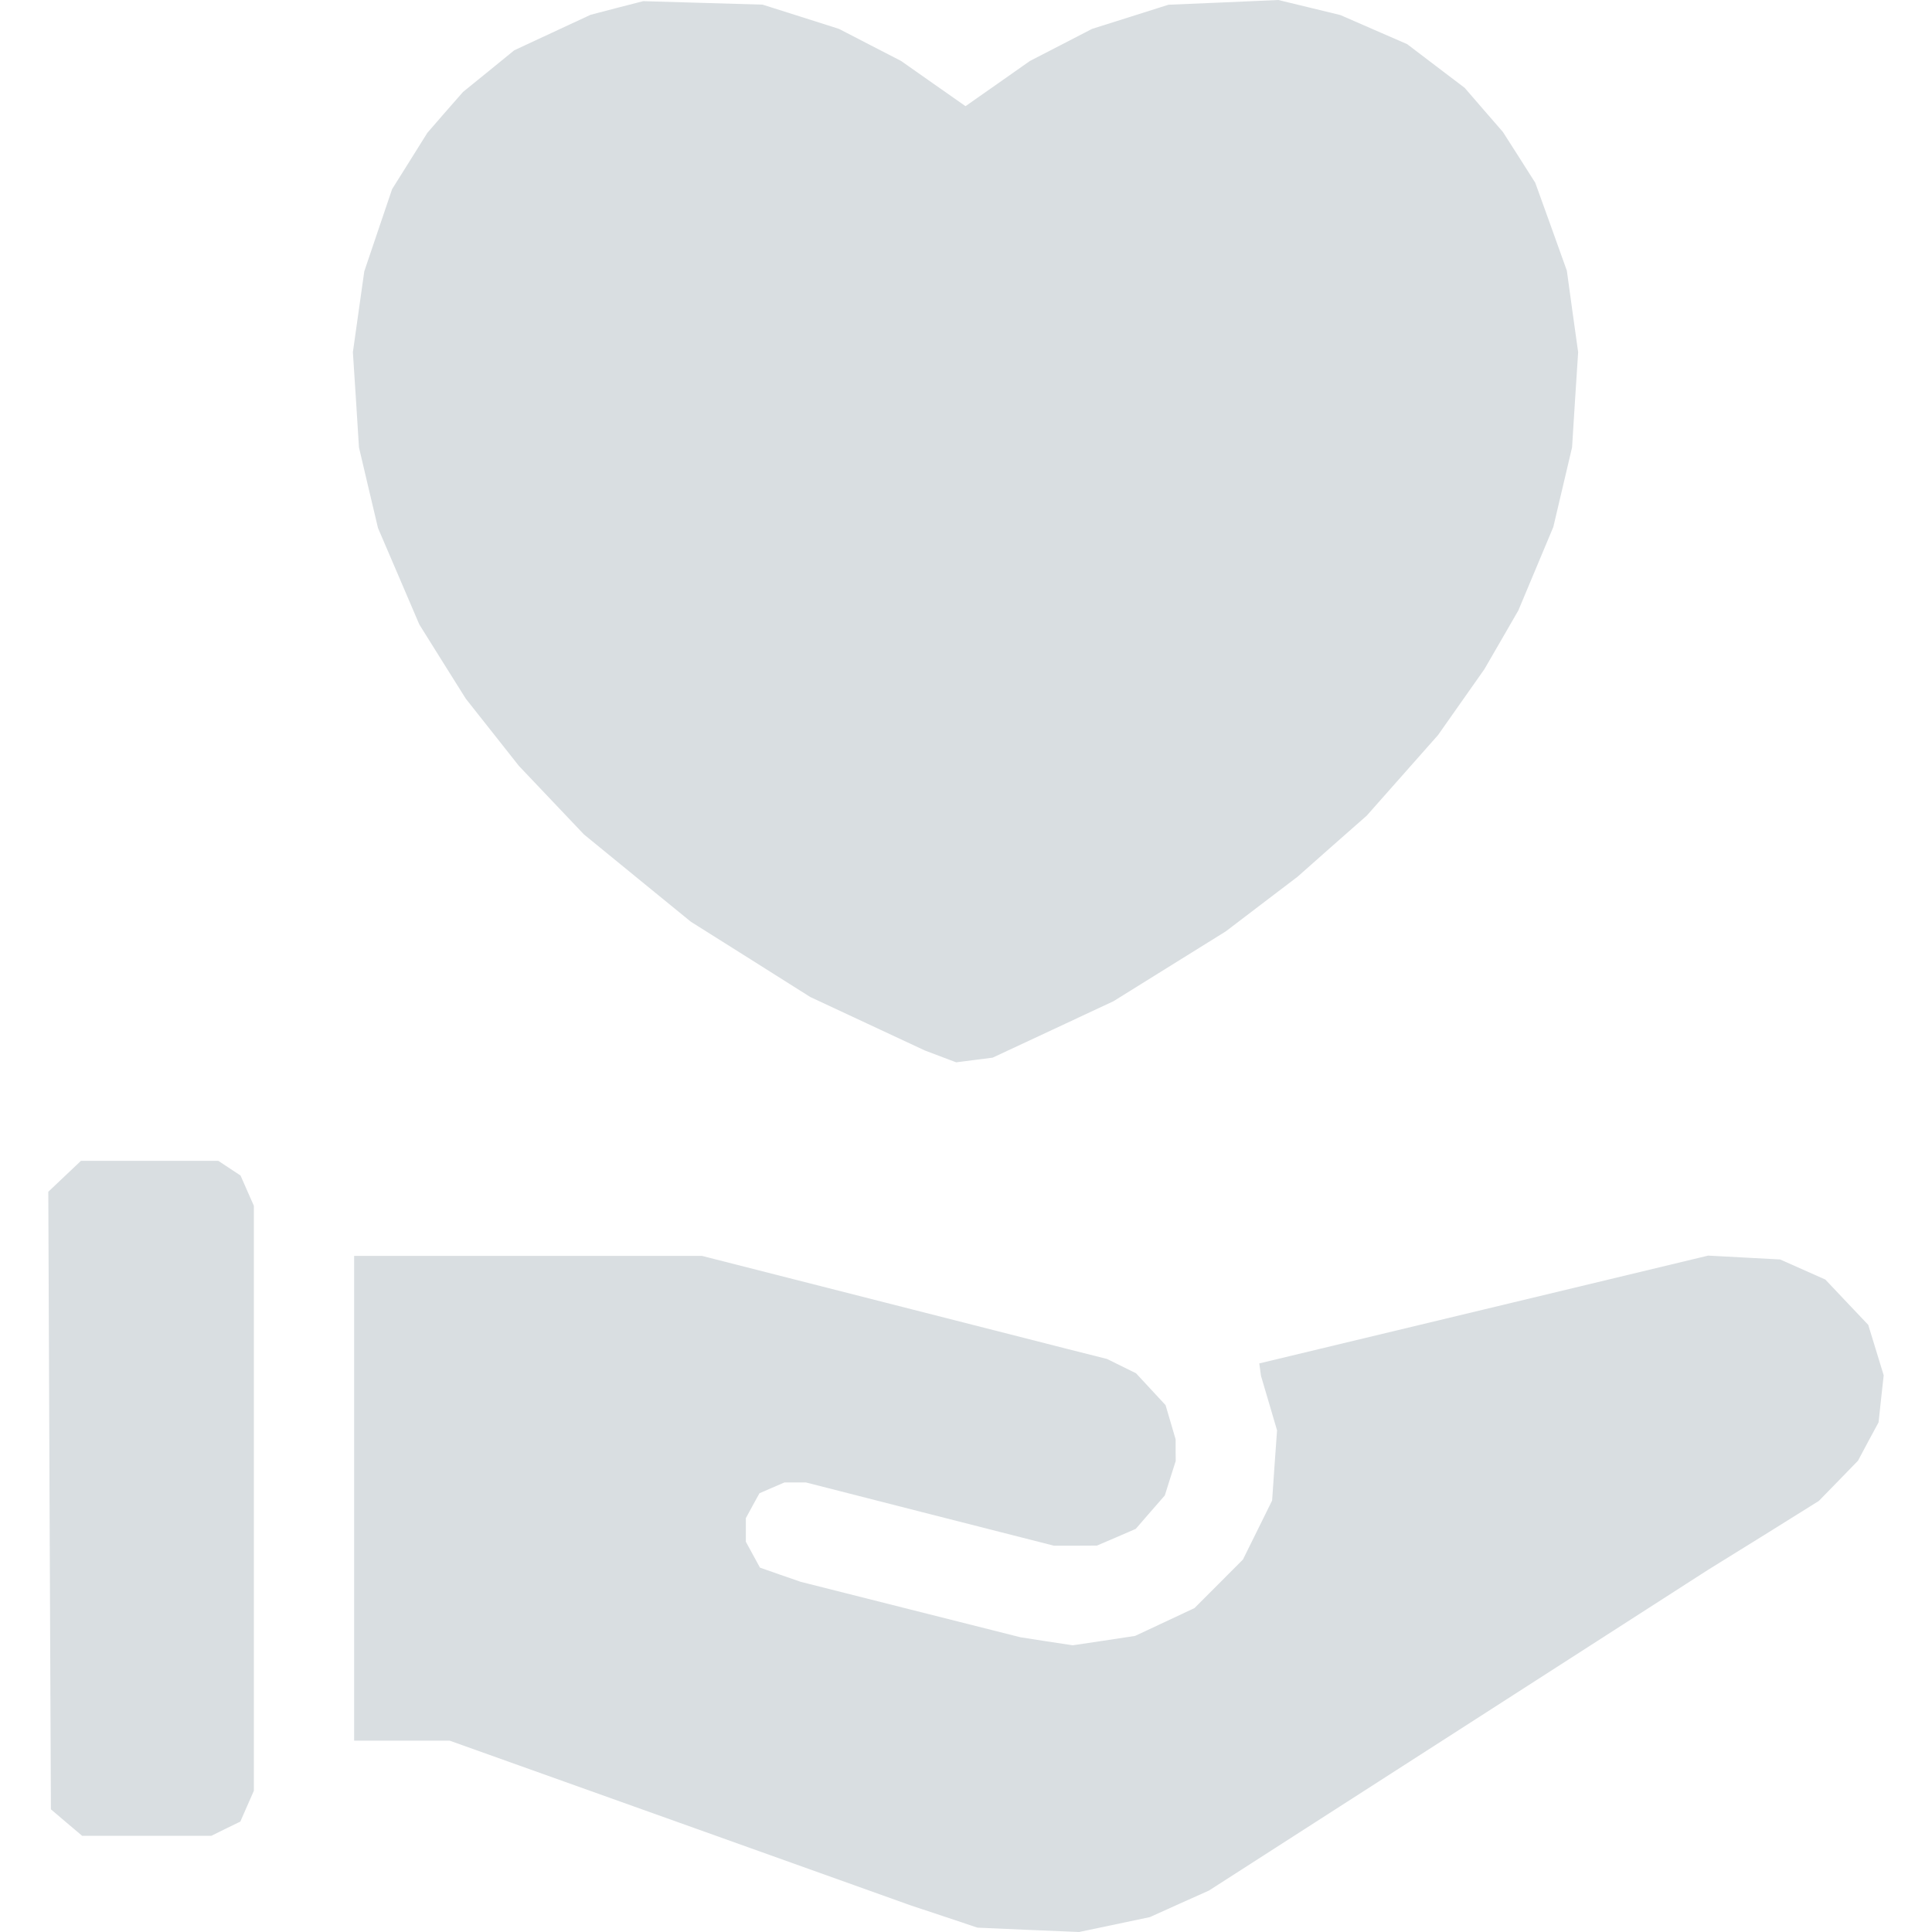 <svg width="20" height="20" viewBox="0 0 20 20" fill="none" xmlns="http://www.w3.org/2000/svg">
<path fill-rule="evenodd" clip-rule="evenodd" d="M6.386 0.082L6.114 0.153L5.718 0.337L5.323 0.521L5.058 0.737L4.793 0.952L4.608 1.163L4.424 1.375L4.242 1.666L4.059 1.958L3.915 2.383L3.771 2.809L3.712 3.227L3.653 3.646L3.685 4.138L3.716 4.631L3.814 5.048L3.913 5.466L4.127 5.965L4.341 6.465L4.581 6.849L4.822 7.233L5.097 7.581L5.372 7.929L5.708 8.283L6.045 8.638L6.598 9.09L7.152 9.542L7.77 9.931L8.388 10.321L8.981 10.598L9.575 10.875L9.736 10.936L9.898 10.997L10.087 10.973L10.275 10.949L10.901 10.657L11.526 10.365L12.108 10.003L12.69 9.641L13.06 9.359L13.431 9.077L13.789 8.76L14.148 8.444L14.517 8.027L14.886 7.61L15.126 7.269L15.366 6.928L15.542 6.624L15.718 6.319L15.899 5.887L16.08 5.455L16.177 5.043L16.274 4.631L16.305 4.138L16.337 3.646L16.278 3.224L16.22 2.802L16.057 2.347L15.893 1.892L15.726 1.629L15.558 1.366L15.36 1.138L15.162 0.909L14.864 0.683L14.567 0.457L14.222 0.307L13.876 0.156L13.555 0.078L13.233 0L12.665 0.025L12.096 0.049L11.701 0.174L11.305 0.299L10.984 0.465L10.662 0.631L10.329 0.865L9.995 1.099L9.661 0.865L9.328 0.631L9.006 0.465L8.685 0.299L8.289 0.173L7.894 0.048L7.276 0.03L6.658 0.012L6.386 0.082ZM0.669 12.177L0.5 12.337L0.513 15.534L0.527 18.73L0.688 18.867L0.85 19.004H1.519H2.188L2.338 18.93L2.488 18.857L2.558 18.697L2.628 18.538V15.51V12.482L2.559 12.326L2.49 12.169L2.375 12.093L2.26 12.017H1.549H0.838L0.669 12.177ZM3.666 15.51V18.019H4.16H4.654L7.04 18.871L9.426 19.724L9.772 19.839L10.119 19.955L10.645 19.978L11.171 20L11.537 19.923L11.903 19.846L12.209 19.708L12.515 19.571L15.099 17.911L17.683 16.25L18.256 15.895L18.828 15.538L19.031 15.33L19.234 15.121L19.34 14.922L19.447 14.724L19.473 14.481L19.5 14.237L19.42 13.976L19.34 13.715L19.118 13.481L18.896 13.246L18.662 13.142L18.428 13.038L18.055 13.018L17.683 12.998L15.36 13.556L13.036 14.114L13.045 14.179L13.054 14.244L13.137 14.525L13.22 14.807L13.194 15.17L13.169 15.533L13.018 15.839L12.867 16.144L12.616 16.396L12.365 16.647L12.058 16.791L11.75 16.935L11.427 16.984L11.105 17.032L10.834 16.991L10.564 16.949L9.426 16.662L8.289 16.375L8.078 16.302L7.867 16.228L7.794 16.094L7.721 15.96V15.838V15.716L7.791 15.587L7.862 15.458L7.991 15.402L8.121 15.346H8.231H8.342L9.626 15.674L10.91 16.001L11.132 16.001L11.355 16L11.556 15.914L11.757 15.827L11.907 15.654L12.058 15.481L12.114 15.303L12.171 15.124L12.17 15.012L12.17 14.9L12.118 14.723L12.066 14.546L11.913 14.381L11.76 14.216L11.61 14.142L11.46 14.068L11.036 13.961L10.613 13.853L8.94 13.427L7.267 13.001H5.467H3.666V15.51Z" fill="#D9DEE1"/>
</svg>
